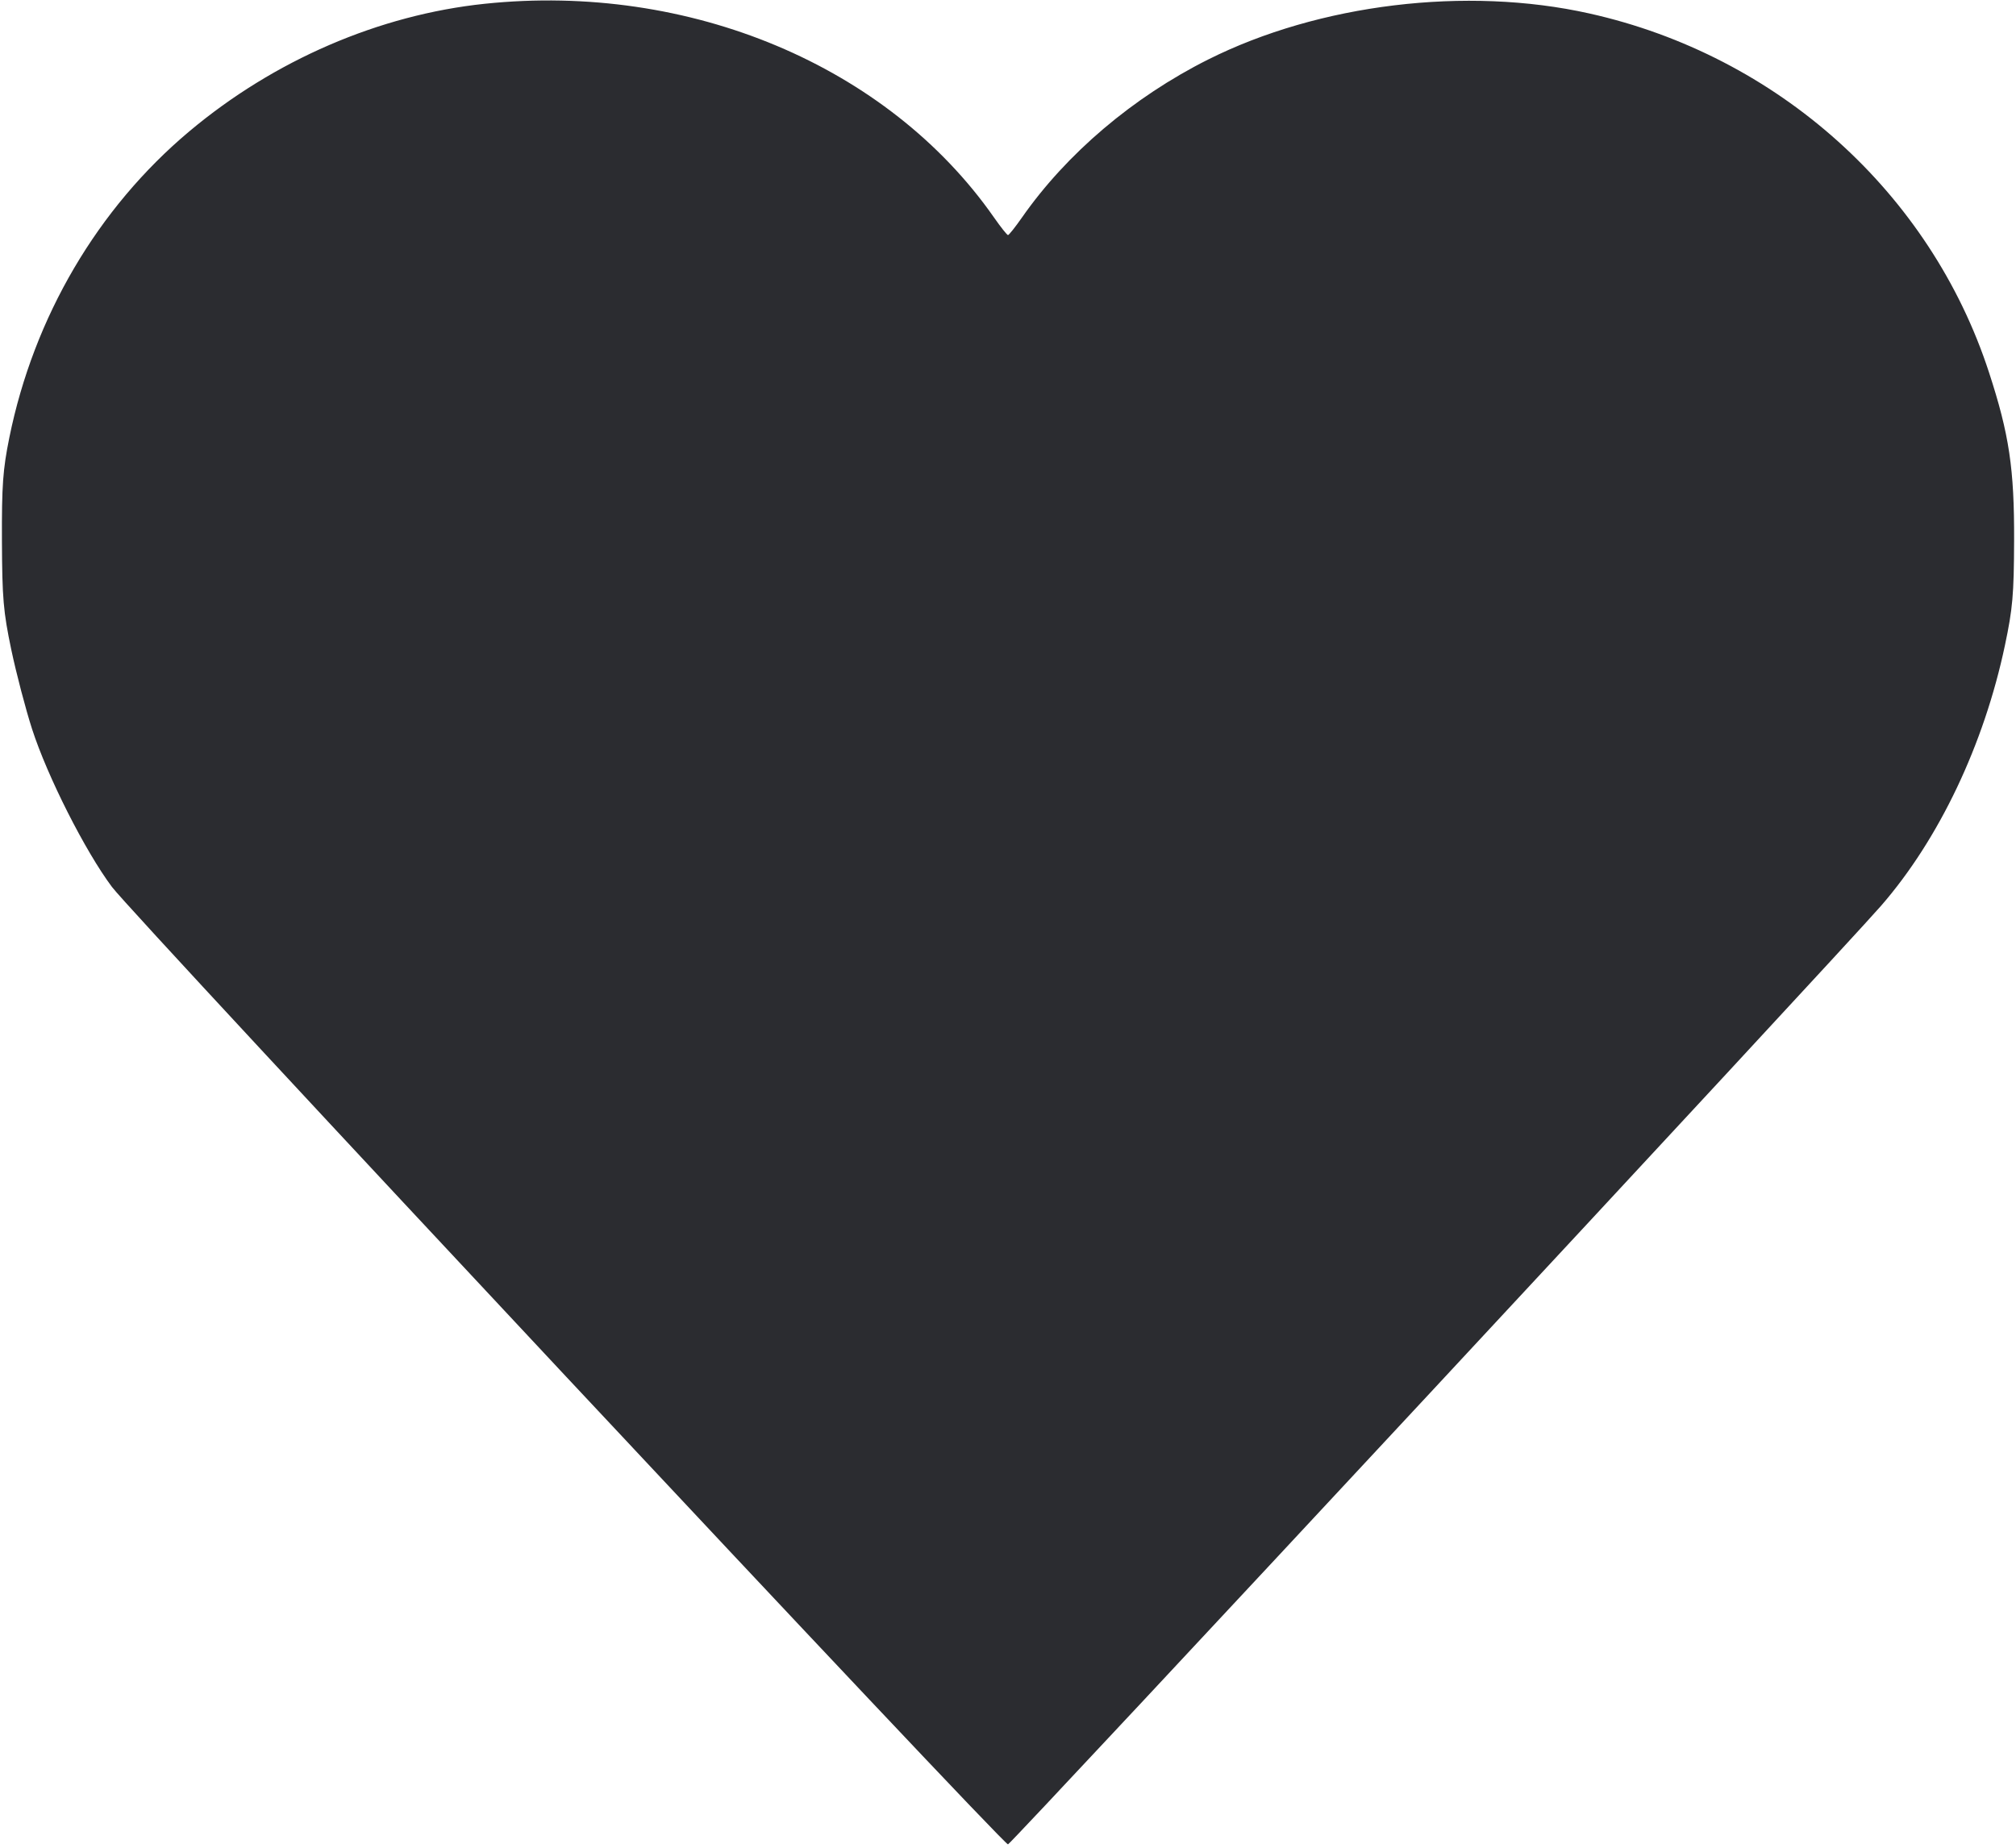 <svg width="48" height="44" viewBox="0 0 48 44" fill="none" xmlns="http://www.w3.org/2000/svg"><path d="M11.540 0.090 C 9.025 0.354,6.525 1.434,4.506 3.129 C 2.325 4.960,0.805 7.548,0.222 10.422 C 0.068 11.184,0.041 11.556,0.046 12.880 C 0.052 14.251,0.079 14.564,0.268 15.468 C 0.387 16.033,0.610 16.884,0.763 17.359 C 1.129 18.491,2.028 20.268,2.665 21.120 C 3.193 21.825,23.868 43.920,24.000 43.920 C 24.068 43.920,43.795 22.710,44.787 21.570 C 46.166 19.985,47.238 17.731,47.737 15.365 C 47.921 14.495,47.950 14.161,47.955 12.880 C 47.961 11.161,47.839 10.344,47.356 8.864 C 45.959 4.582,42.326 1.320,37.839 0.320 C 34.914 -0.333,31.404 0.093,28.760 1.420 C 26.977 2.315,25.395 3.658,24.333 5.179 C 24.172 5.410,24.022 5.598,24.000 5.598 C 23.978 5.598,23.828 5.410,23.667 5.179 C 21.142 1.563,16.415 -0.420,11.540 0.090 " fill="#2B2C30" stroke="none" fill-rule="evenodd"></path></svg>